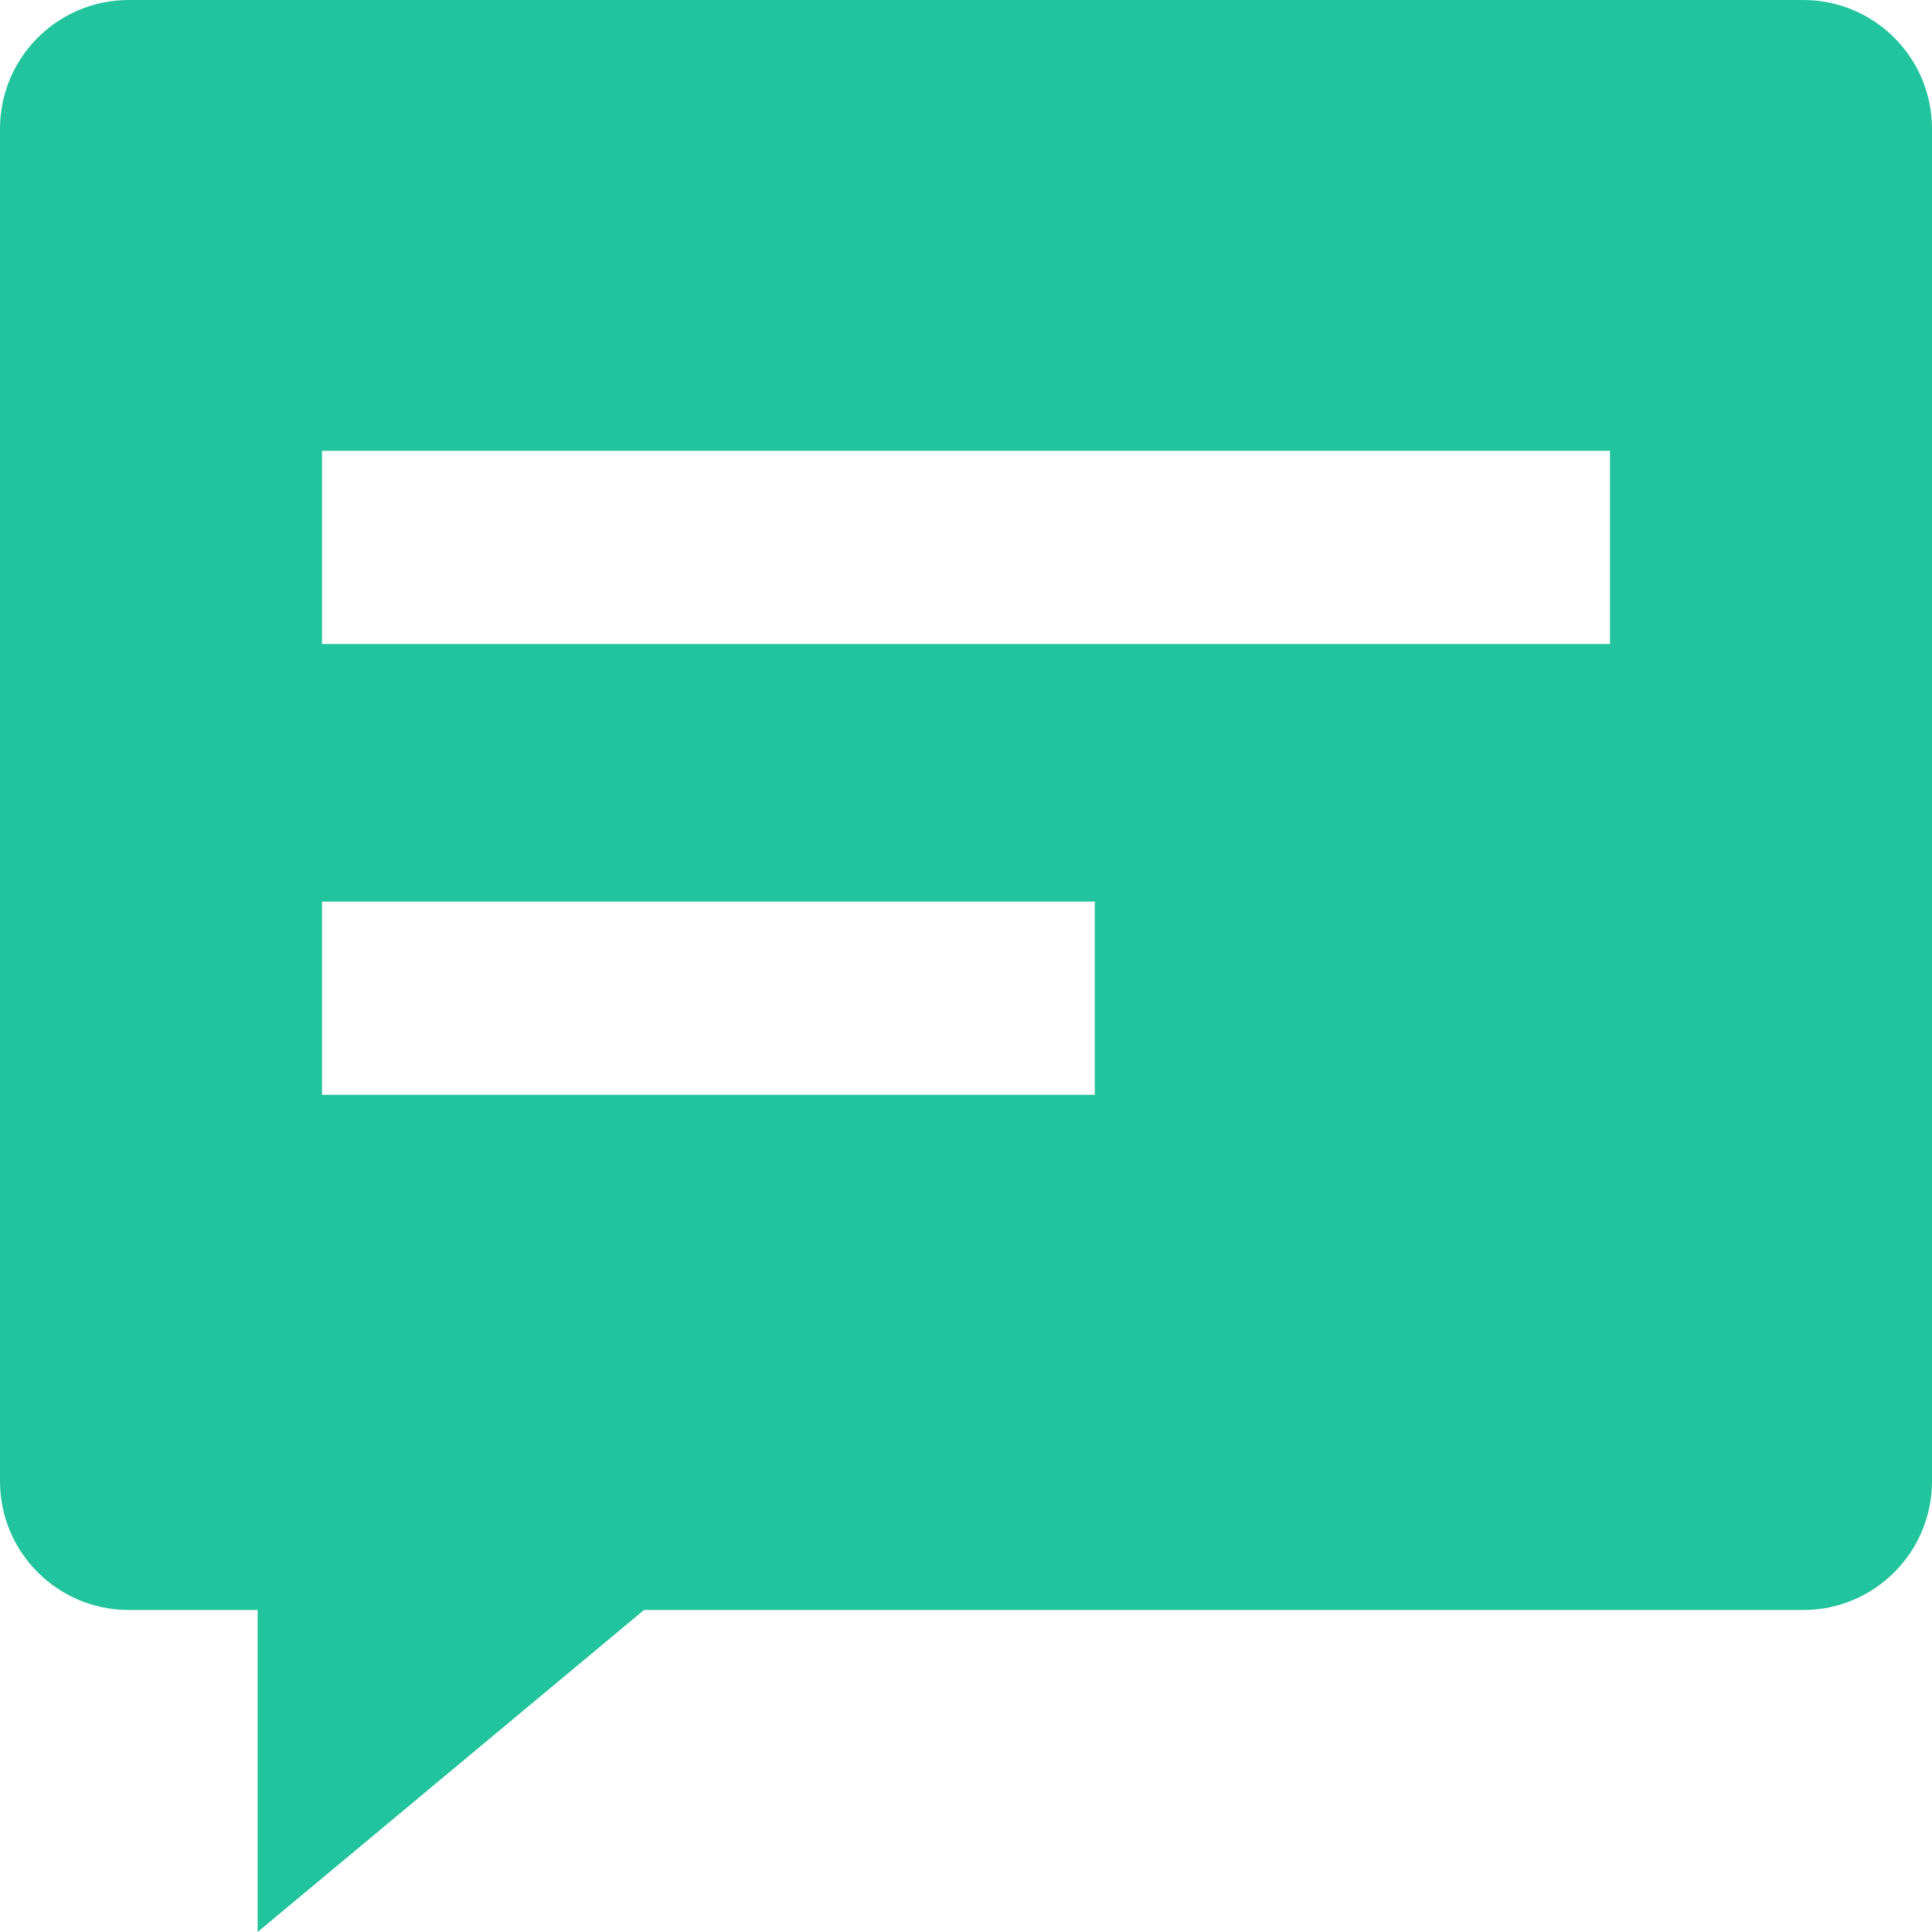 <svg width="30" height="30" viewBox="0 0 30 30" fill="none" xmlns="http://www.w3.org/2000/svg">
<path fill-rule="evenodd" clip-rule="evenodd" d="M0 2C0 0.895 0.895 0 2 0H28C29.105 0 30 0.895 30 2V23C30 24.105 29.105 25 28 25H10L4 30V25H2C0.895 25 0 24.105 0 23V2ZM5 7H25V10H5V7ZM17 14H5V17H17V14Z" fill="#21C49C"/>
</svg>
